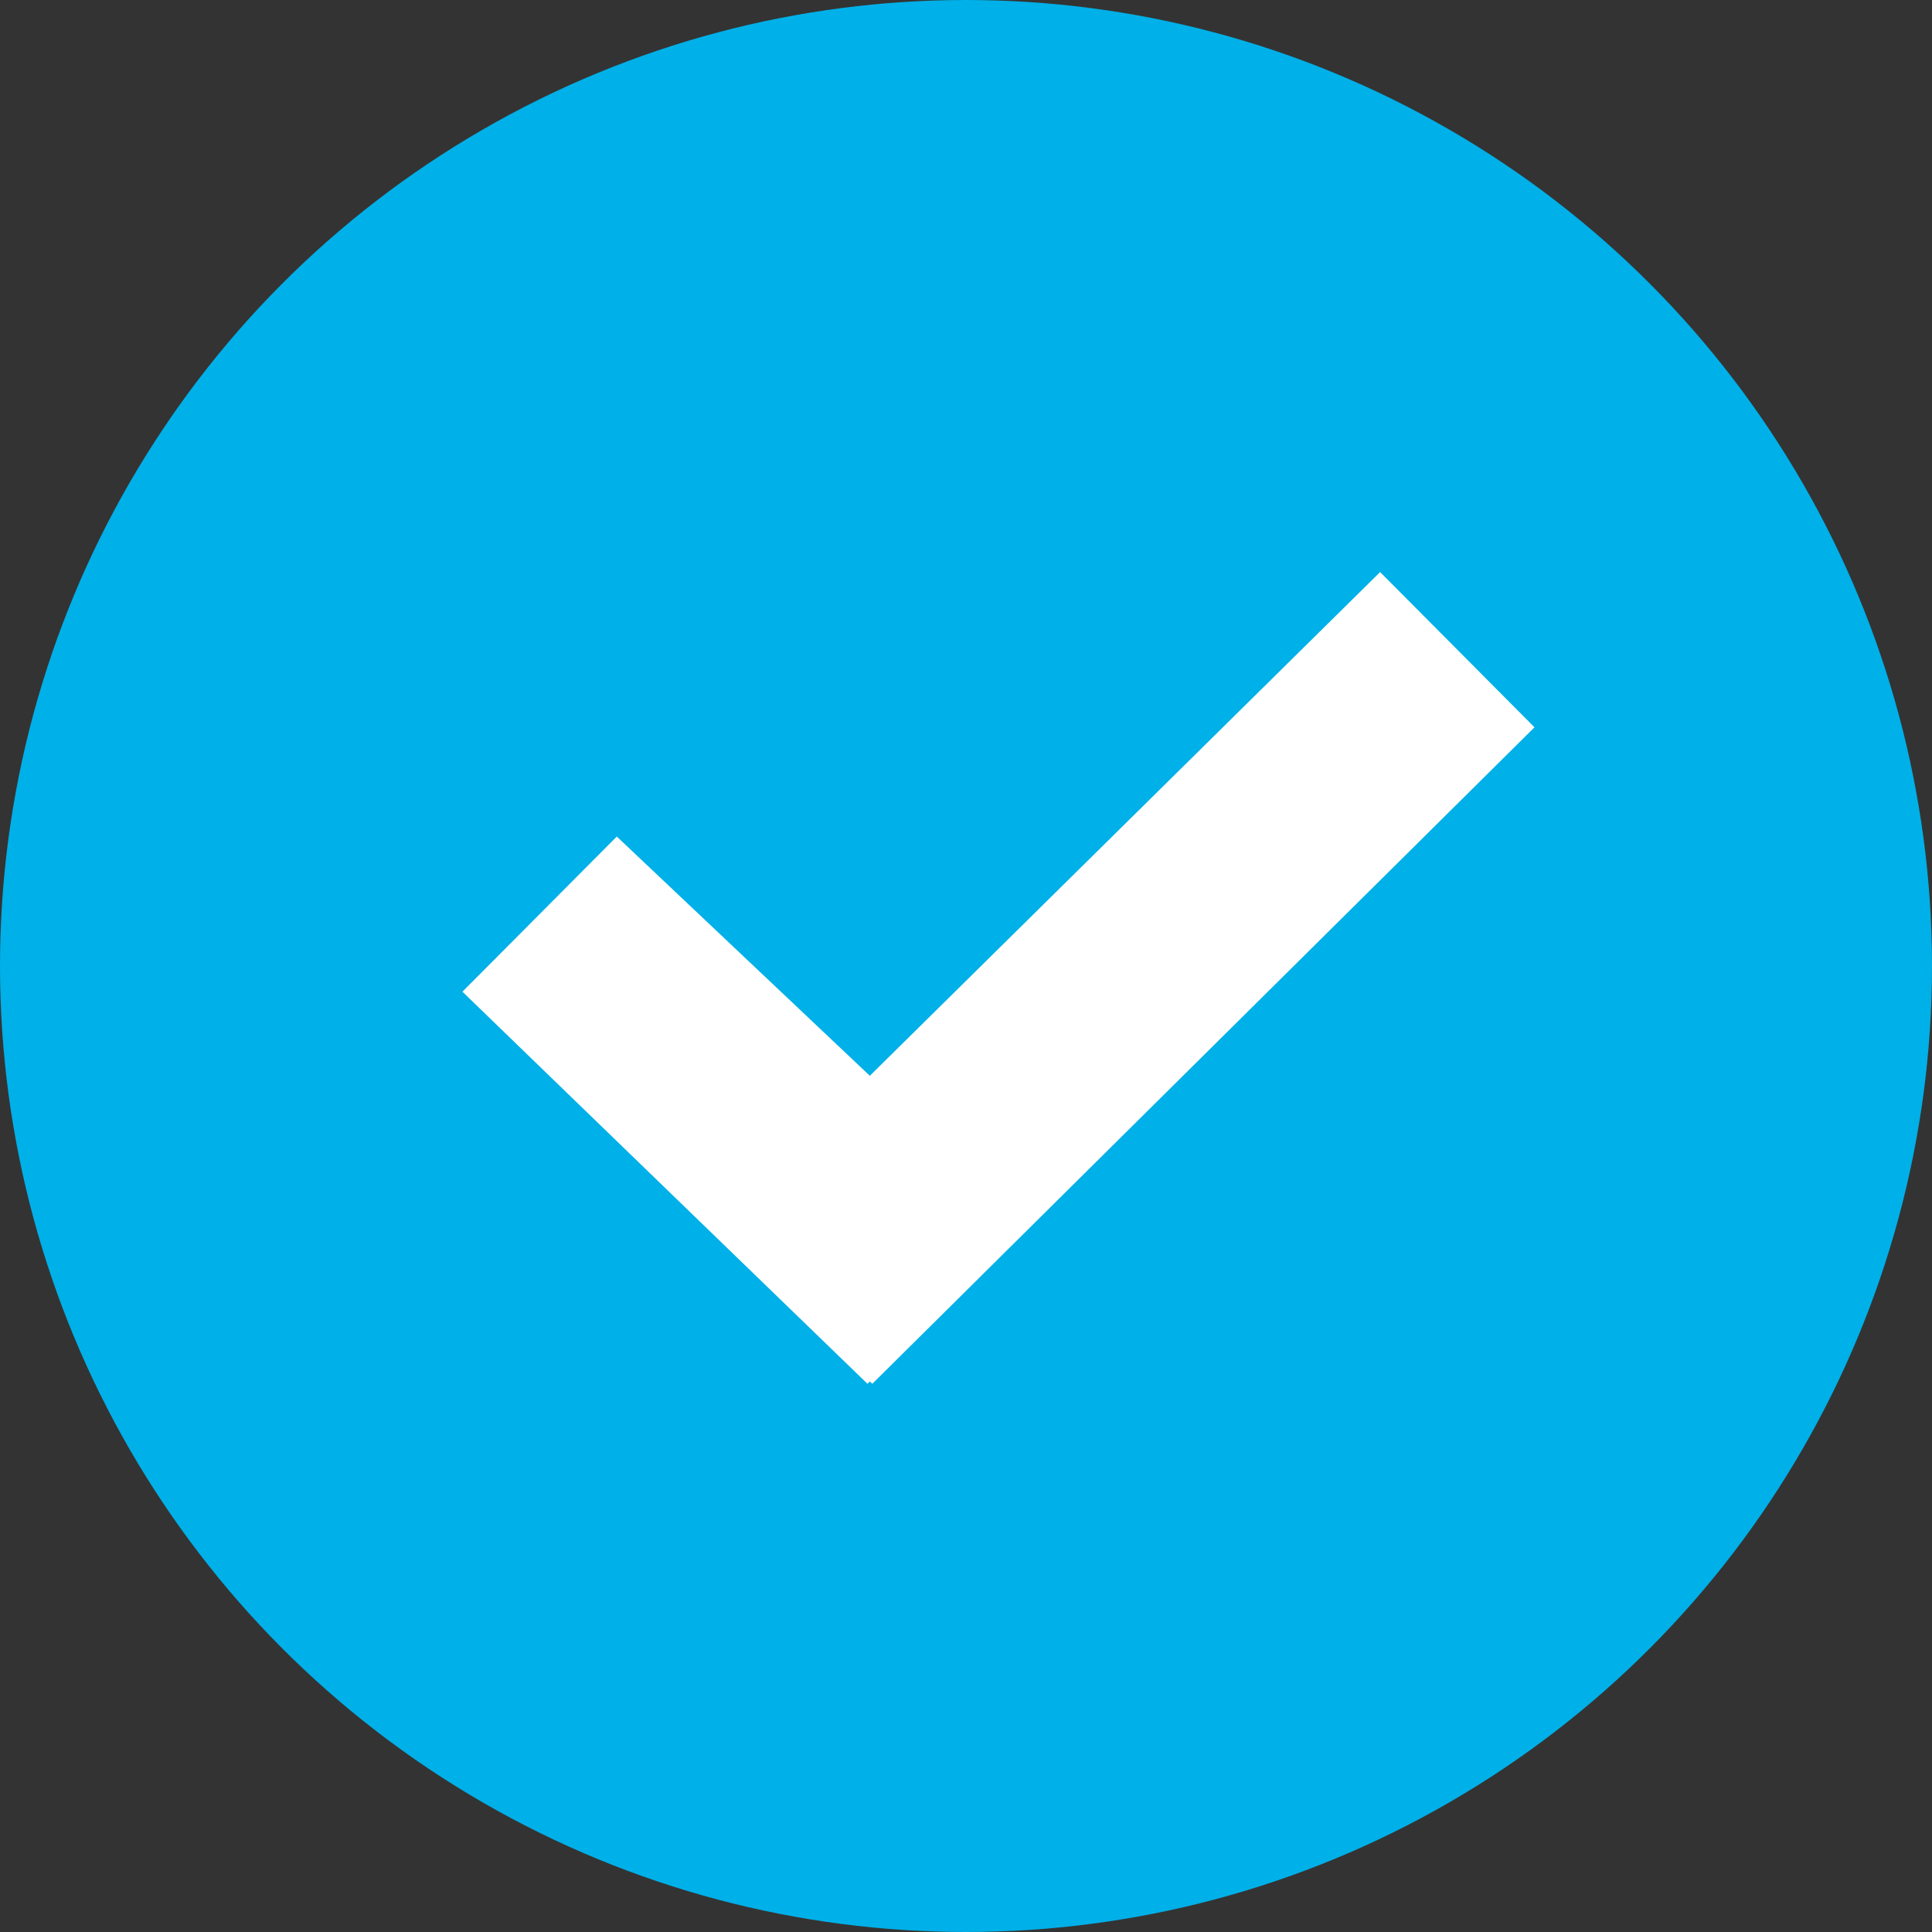 <svg xmlns="http://www.w3.org/2000/svg" width="20" height="20" fill="none"><rect width="100%" height="100%" fill="#333333" stroke="none"/><circle cx="10" cy="10" r="10" fill="#00B0E8"/><path fill="#fff" fill-rule="evenodd" d="m9.005 11.136 5.282-5.214 1.598 1.607-6.855 6.796-.025-.025-.025.025-4.193-4.059L6.385 8.66l2.62 2.477Z" clip-rule="evenodd"/></svg>